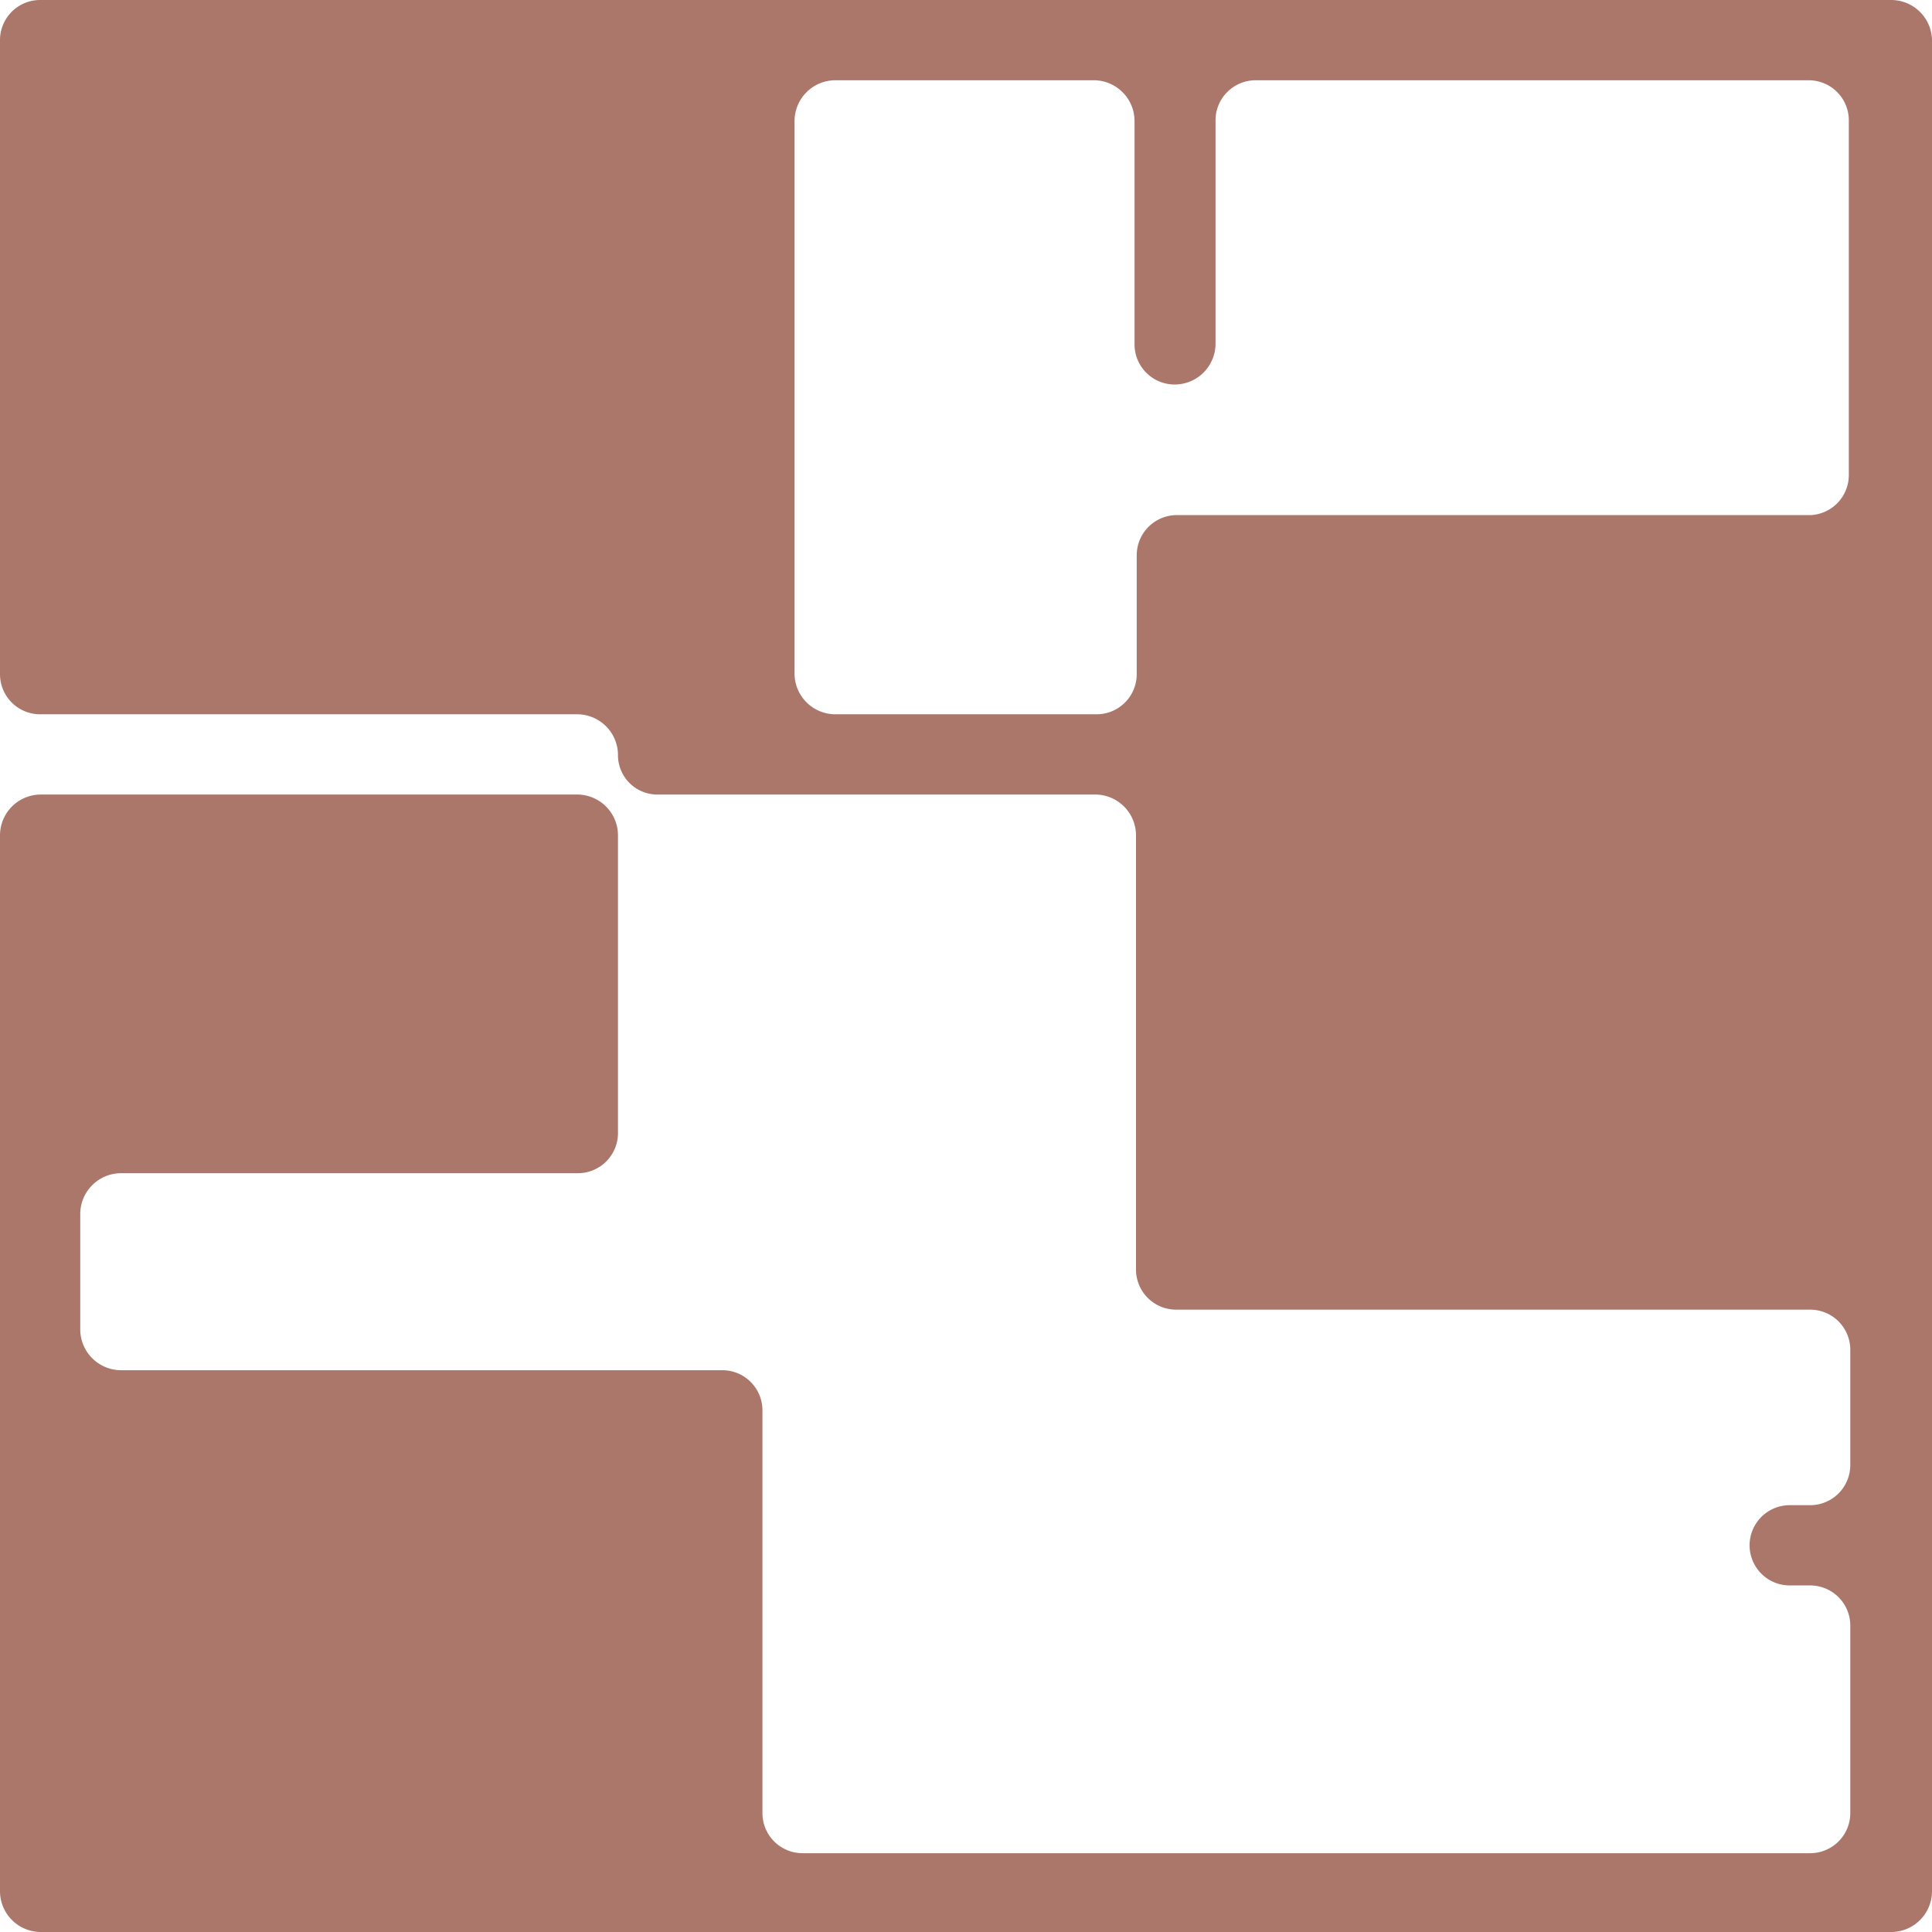 <svg id="Layer_1" data-name="Layer 1" xmlns="http://www.w3.org/2000/svg" viewBox="0 0 26.48 26.48"><defs><style>.cls-1{fill:#ab776a;}</style></defs><title>listing icon floorspace</title><path class="cls-1" d="M10.89,0H.55A.55.55,0,0,0,0,.55V9.24a.55.55,0,0,0,.55.55H7.91a.56.56,0,0,1,.56.55h0a.54.54,0,0,0,.55.55h6a.56.56,0,0,1,.55.56V17.4a.55.55,0,0,0,.55.55h8.69a.55.55,0,0,1,.55.56v1.57a.55.55,0,0,1-.55.55h-.28a.55.55,0,0,0-.55.55h0a.55.55,0,0,0,.55.55h.28a.55.55,0,0,1,.55.55v2.57a.55.55,0,0,1-.55.55H11a.55.55,0,0,1-.55-.55V19.33a.55.55,0,0,0-.55-.55H1.66a.56.56,0,0,1-.56-.55v-1.6a.56.56,0,0,1,.56-.55H7.92a.55.55,0,0,0,.55-.55V11.45a.56.56,0,0,0-.55-.56H.55a.56.56,0,0,0-.55.56V25.92a.56.56,0,0,0,.55.56H25.92a.56.56,0,0,0,.56-.56V.55A.56.56,0,0,0,25.92,0ZM24.82,7.06H16.13a.55.55,0,0,0-.55.55V9.24a.55.55,0,0,1-.55.55H11.45a.56.56,0,0,1-.56-.55V1.66a.56.56,0,0,1,.56-.56H15a.56.56,0,0,1,.55.56V4.72a.55.55,0,0,0,.55.55h0a.56.56,0,0,0,.56-.55V1.66a.55.55,0,0,1,.55-.56h7.58a.55.55,0,0,1,.55.56V6.51A.55.55,0,0,1,24.82,7.06Z"/></svg>